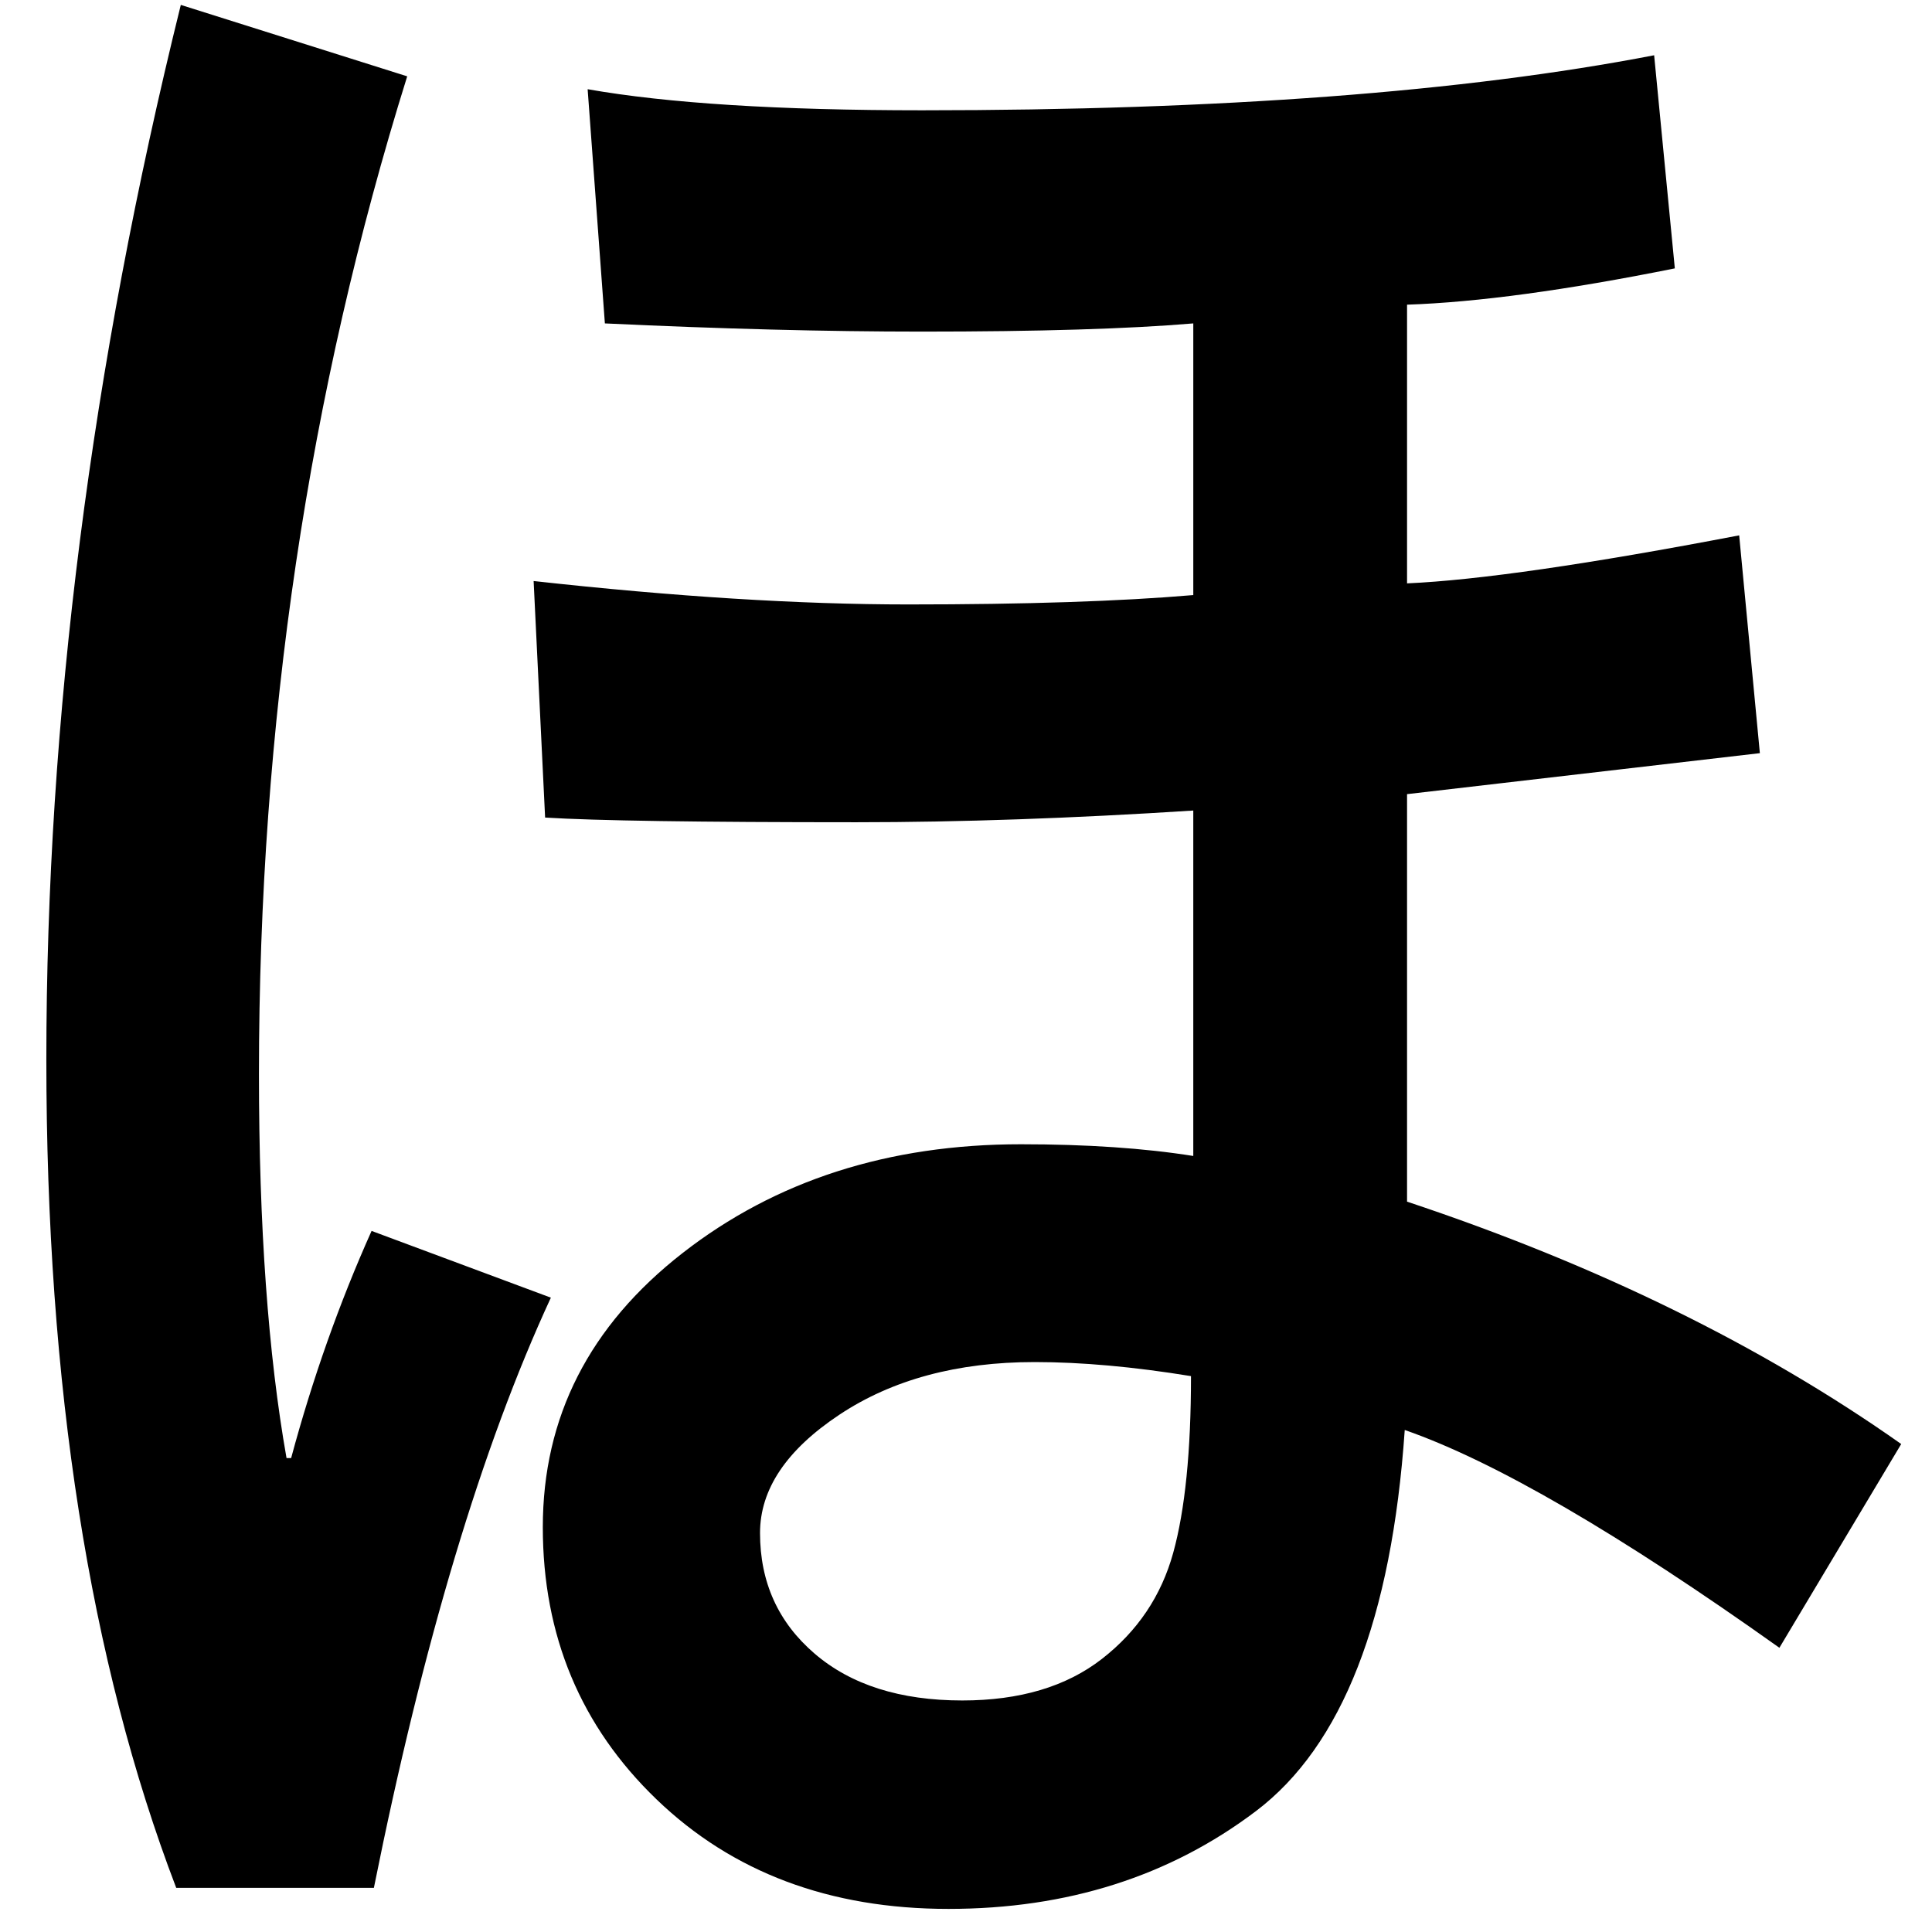 <?xml version="1.0" encoding="UTF-8" standalone="no"?>
<svg
   xmlns:dc="http://purl.org/dc/elements/1.1/"
   xmlns:cc="http://creativecommons.org/ns#"
   xmlns:rdf="http://www.w3.org/1999/02/22-rdf-syntax-ns#"
   xmlns:svg="http://www.w3.org/2000/svg"
   xmlns="http://www.w3.org/2000/svg"
   xmlns:sodipodi="http://sodipodi.sourceforge.net/DTD/sodipodi-0.dtd"
   xmlns:inkscape="http://www.inkscape.org/namespaces/inkscape"
   fill-opacity="1"
   color-rendering="auto"
   color-interpolation="auto"
   text-rendering="auto"
   stroke="black"
   stroke-linecap="square"
   stroke-miterlimit="10"
   shape-rendering="auto"
   stroke-opacity="1"
   fill="black"
   stroke-dasharray="none"
   font-weight="normal"
   stroke-width="1"
   font-family="'Dialog'"
   font-style="normal"
   stroke-linejoin="miter"
   font-size="12"
   stroke-dashoffset="0"
   image-rendering="auto"
   version="1.1"
   id="svg9"
   sodipodi:docname="hiragana_letter_ho.svg"
   inkscape:version="0.92.4 (5da689c313, 2019-01-14)"
   width="100%"
   height="100%"
   viewBox="0 0 100 100"
   preserveAspectRatio="xMidYMid meet"
   >
  <sodipodi:namedview
     pagecolor="#ffffff"
     bordercolor="#666666"
     borderopacity="1"
     objecttolerance="10"
     gridtolerance="10"
     guidetolerance="10"
     inkscape:pageopacity="0"
     inkscape:pageshadow="2"
     inkscape:window-width="1920"
     inkscape:window-height="986"
     id="namedview11"
     showgrid="false"
     inkscape:zoom="2.36"
     inkscape:cx="50"
     inkscape:cy="50"
     inkscape:window-x="-11"
     inkscape:window-y="-11"
     inkscape:window-maximized="1"
     inkscape:current-layer="svg9" />
  <!--Unicode Character 'HIRAGANA LETTER HO' (U+307B)-->
  <defs
     id="genericDefs" />
  <g
     id="g7"
     transform="matrix(0.423,0,0,0.431,-10.985,-70.356)">
    <g
       id="g5">
      <path
         d="m 93.375,319.078 q -12.656,26.859 -21.656,70.875 H 47.531 q -15.891,-40.781 -15.891,-99.422 0,-61.453 16.453,-126.703 l 27.703,8.578 q -18.141,56.953 -18.141,119.813 0,27.422 3.375,46.125 h 0.563 Q 65.531,324 71.438,311.062 Z m 165.234,17.578 -14.906,24.469 q -29.391,-20.531 -45.844,-26.156 -2.391,34.031 -18.211,45.773 -15.82,11.742 -37.617,11.742 -21.797,0 -35.719,-13.149 -13.922,-13.148 -13.922,-32.695 0,-19.828 17.086,-32.906 17.086,-13.078 41.414,-13.078 12.094,0 21.094,1.406 v -41.484 q -22.219,1.406 -41.203,1.406 -28.969,0 -38.109,-0.562 l -1.406,-28.406 q 25.875,2.812 45.844,2.812 21.516,0 34.875,-1.125 v -32.625 q -11.812,0.984 -33.188,0.984 -17.578,0 -38.812,-0.984 l -2.109,-28.125 q 14.625,2.531 40.922,2.531 54.703,0 89.578,-6.609 l 2.531,25.594 q -19.969,3.937 -32.766,4.359 v 33.469 q 12.938,-0.562 40.641,-5.766 l 2.531,26.156 -43.172,4.922 v 48.938 q 34.875,11.391 60.469,29.109 z M 171.703,328.5 q -10.547,-1.688 -19.125,-1.688 -14.203,0 -23.906,6.328 -9.703,6.328 -9.703,14.203 0,8.859 6.68,14.484 6.68,5.625 18.07,5.625 10.547,0 17.086,-4.992 6.539,-4.992 8.719,-12.726 Q 171.703,342 171.703,328.5 Z"
         id="path3"
         inkscape:connector-curvature="0"
         style="stroke:none" />
    </g>
  </g>
</svg>
